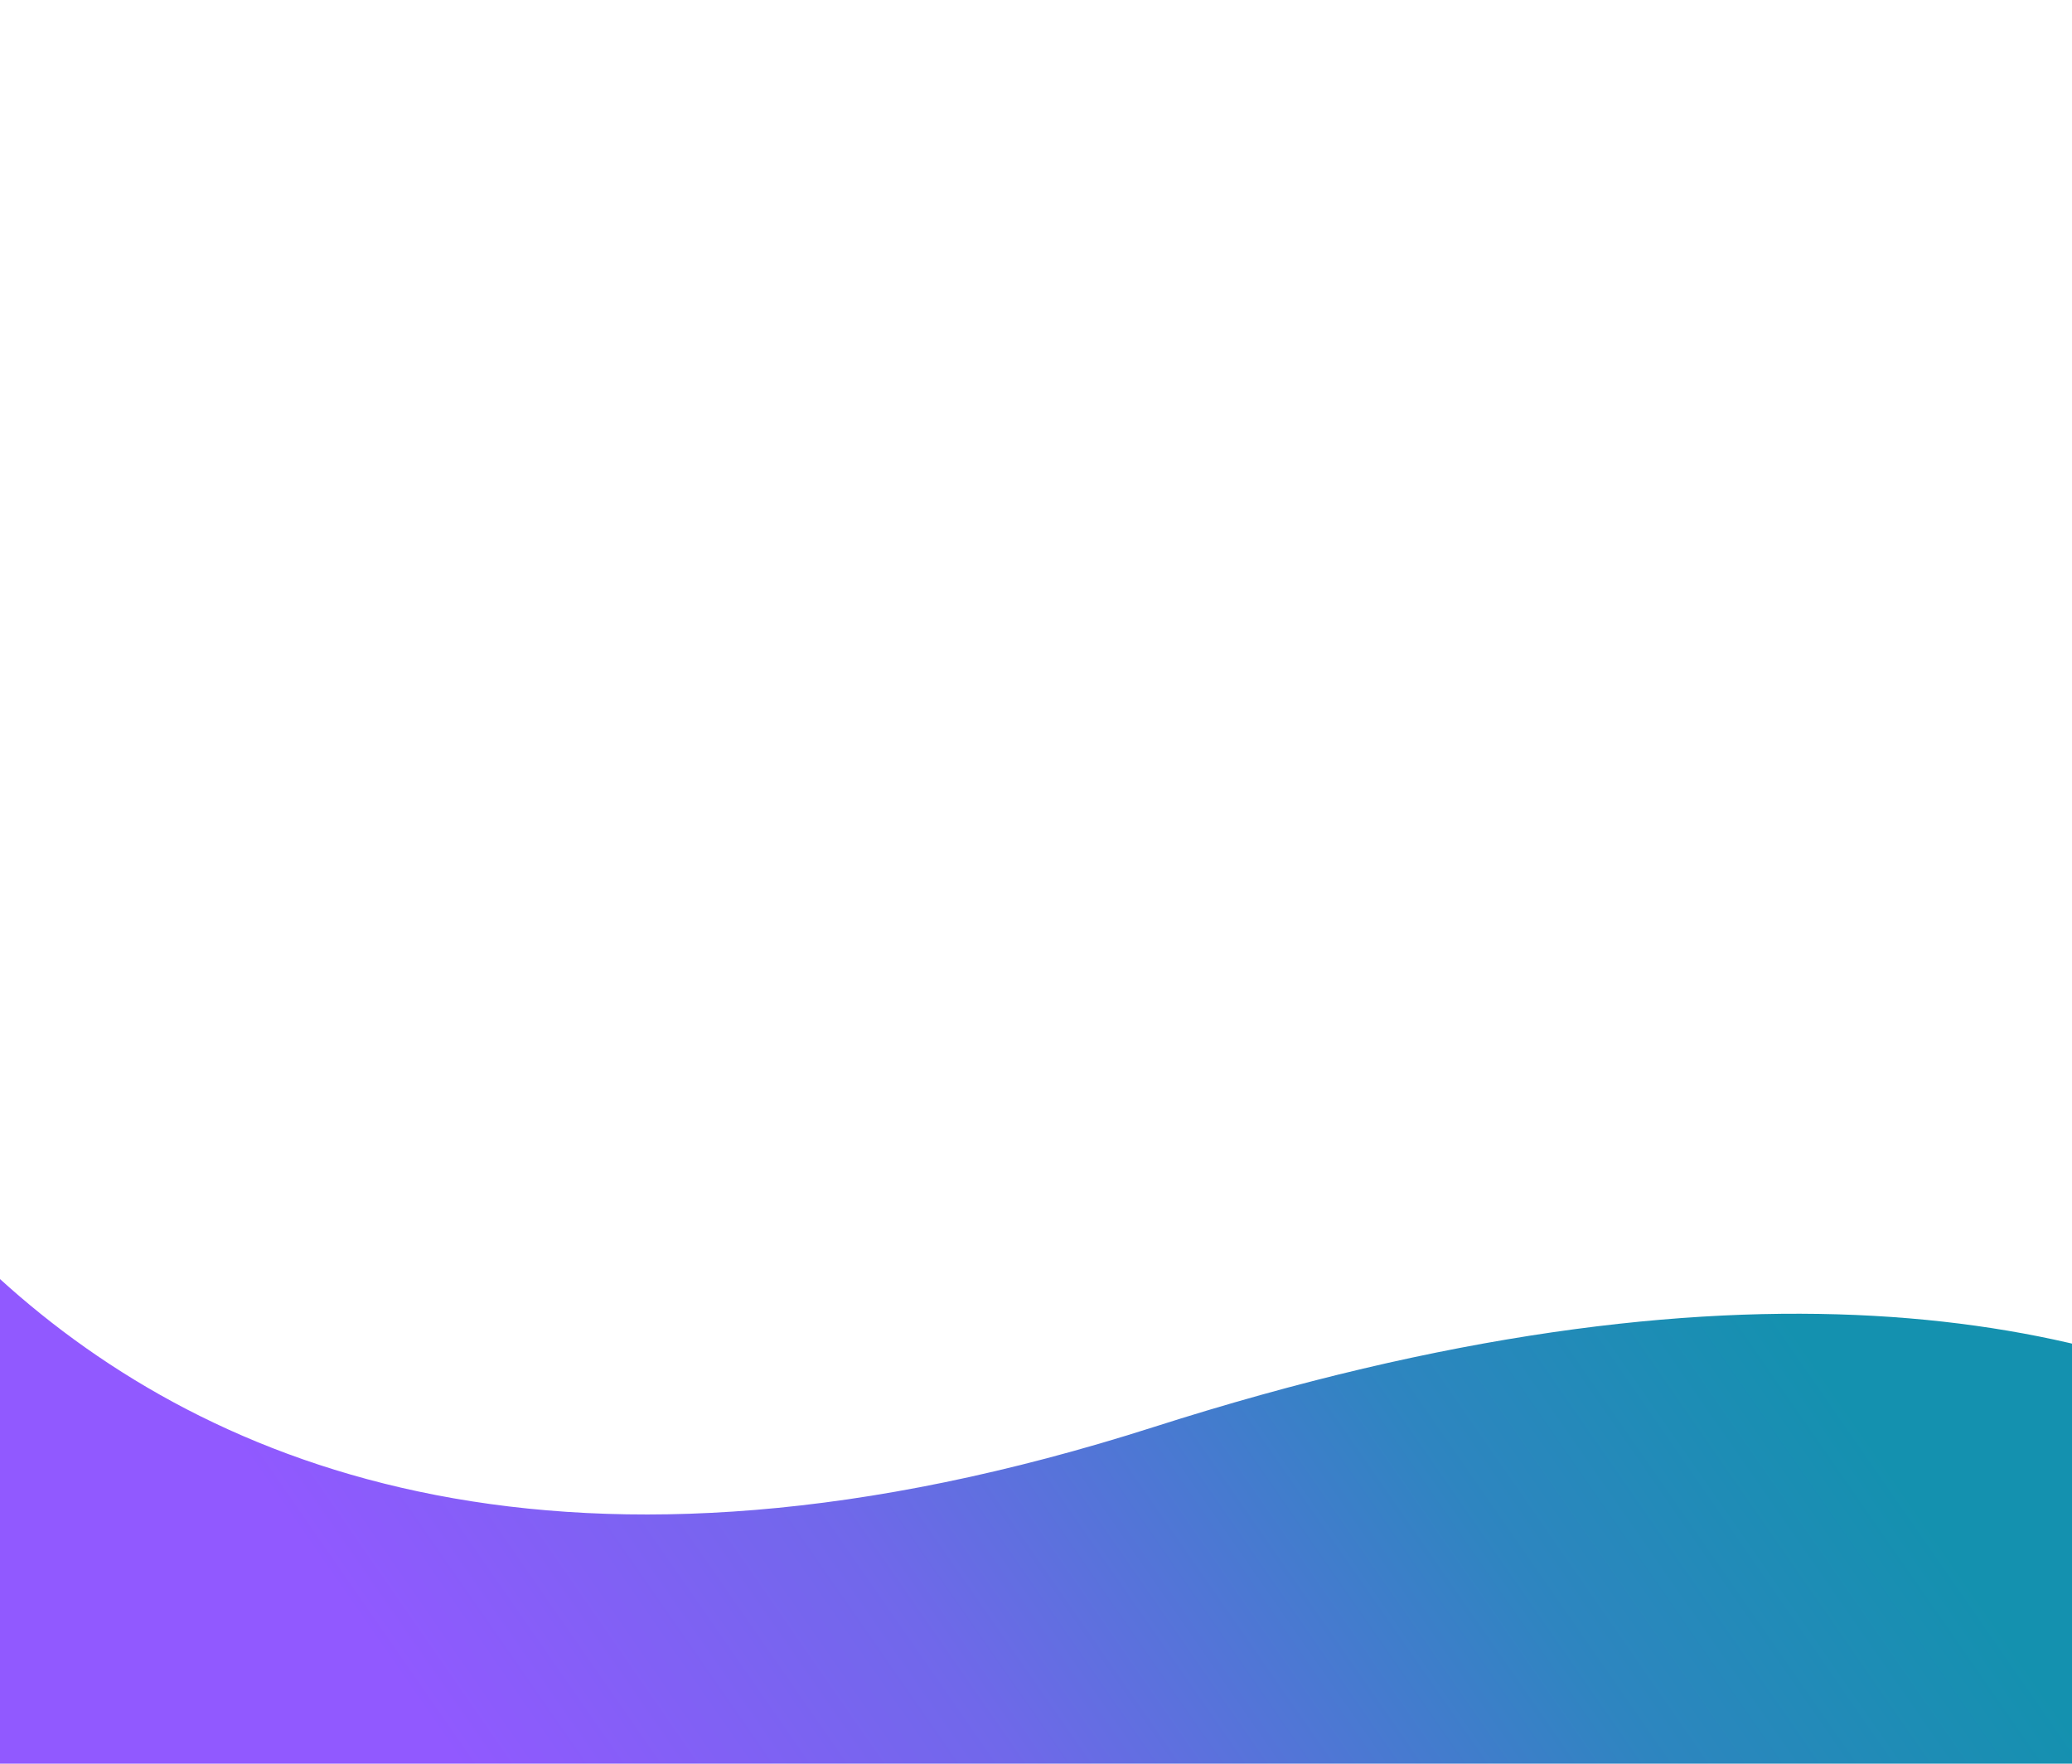 <svg width="1920" height="1634" viewBox="0 0 1920 1634" fill="none" xmlns="http://www.w3.org/2000/svg">
<path d="M-254.054 787.27C-254.054 787.27 -17.718 1669.56 1069.12 1322.1C2155.95 974.65 2404.29 1601.15 2404.29 1601.15L832.778 2558.82L-77.24 2457.39L-310.486 1656.79L-254.054 787.27Z" fill="url(#paint0_linear)"/>
<defs>
<linearGradient id="paint0_linear" x1="1522" y1="1026.5" x2="496" y2="1739" gradientUnits="userSpaceOnUse">
<stop stop-color="#1491AF"/>
<stop offset="0.271" stop-color="#2E85C0"/>
<stop offset="0.66" stop-color="#7068EA"/>
<stop offset="1" stop-color="#9159FF"/>
</linearGradient>
</defs>
</svg>
